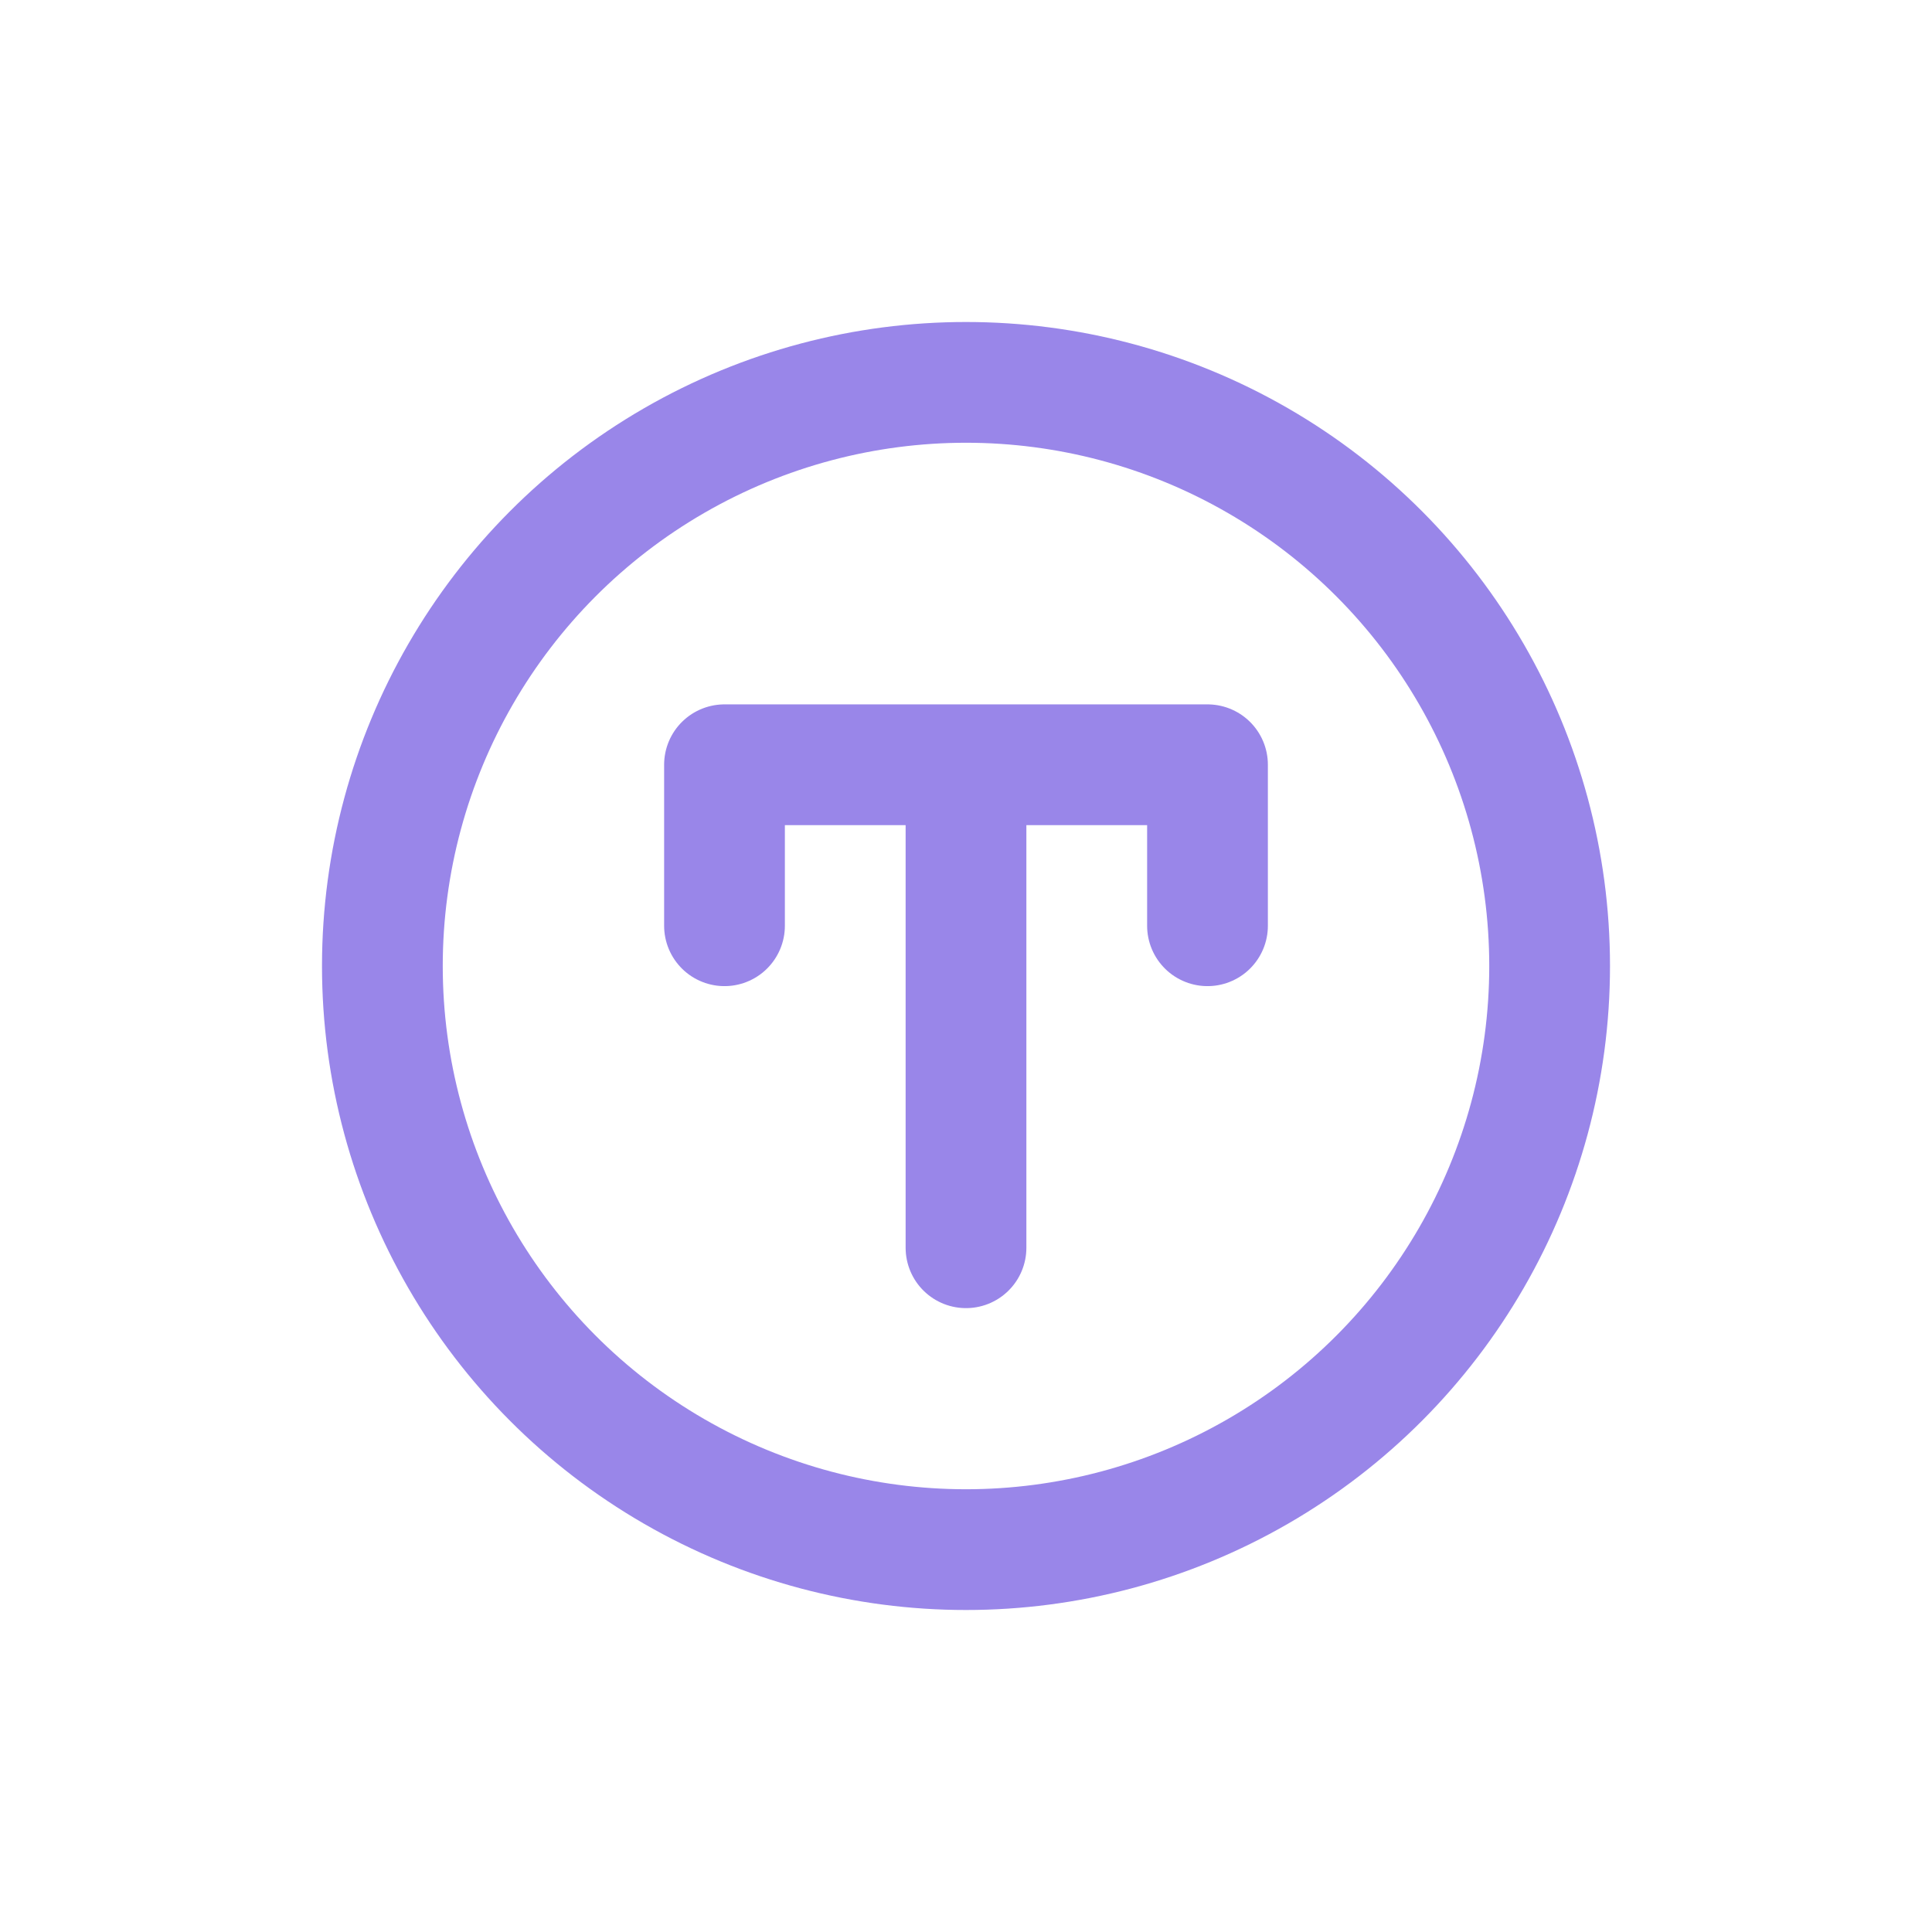 <svg width="24" height="24" viewBox="0 0 24 24" fill="none" xmlns="http://www.w3.org/2000/svg">
<circle cx="12" cy="12" r="7.25" stroke="#5536DB" stroke-opacity="0.6" stroke-width="1.5"/>
<path d="M12 15.5V9.5M9 11.5V9.5H15V11.5" stroke="#5536DB" stroke-opacity="0.6" stroke-width="1.5" stroke-linecap="round" stroke-linejoin="round"/>
</svg>
